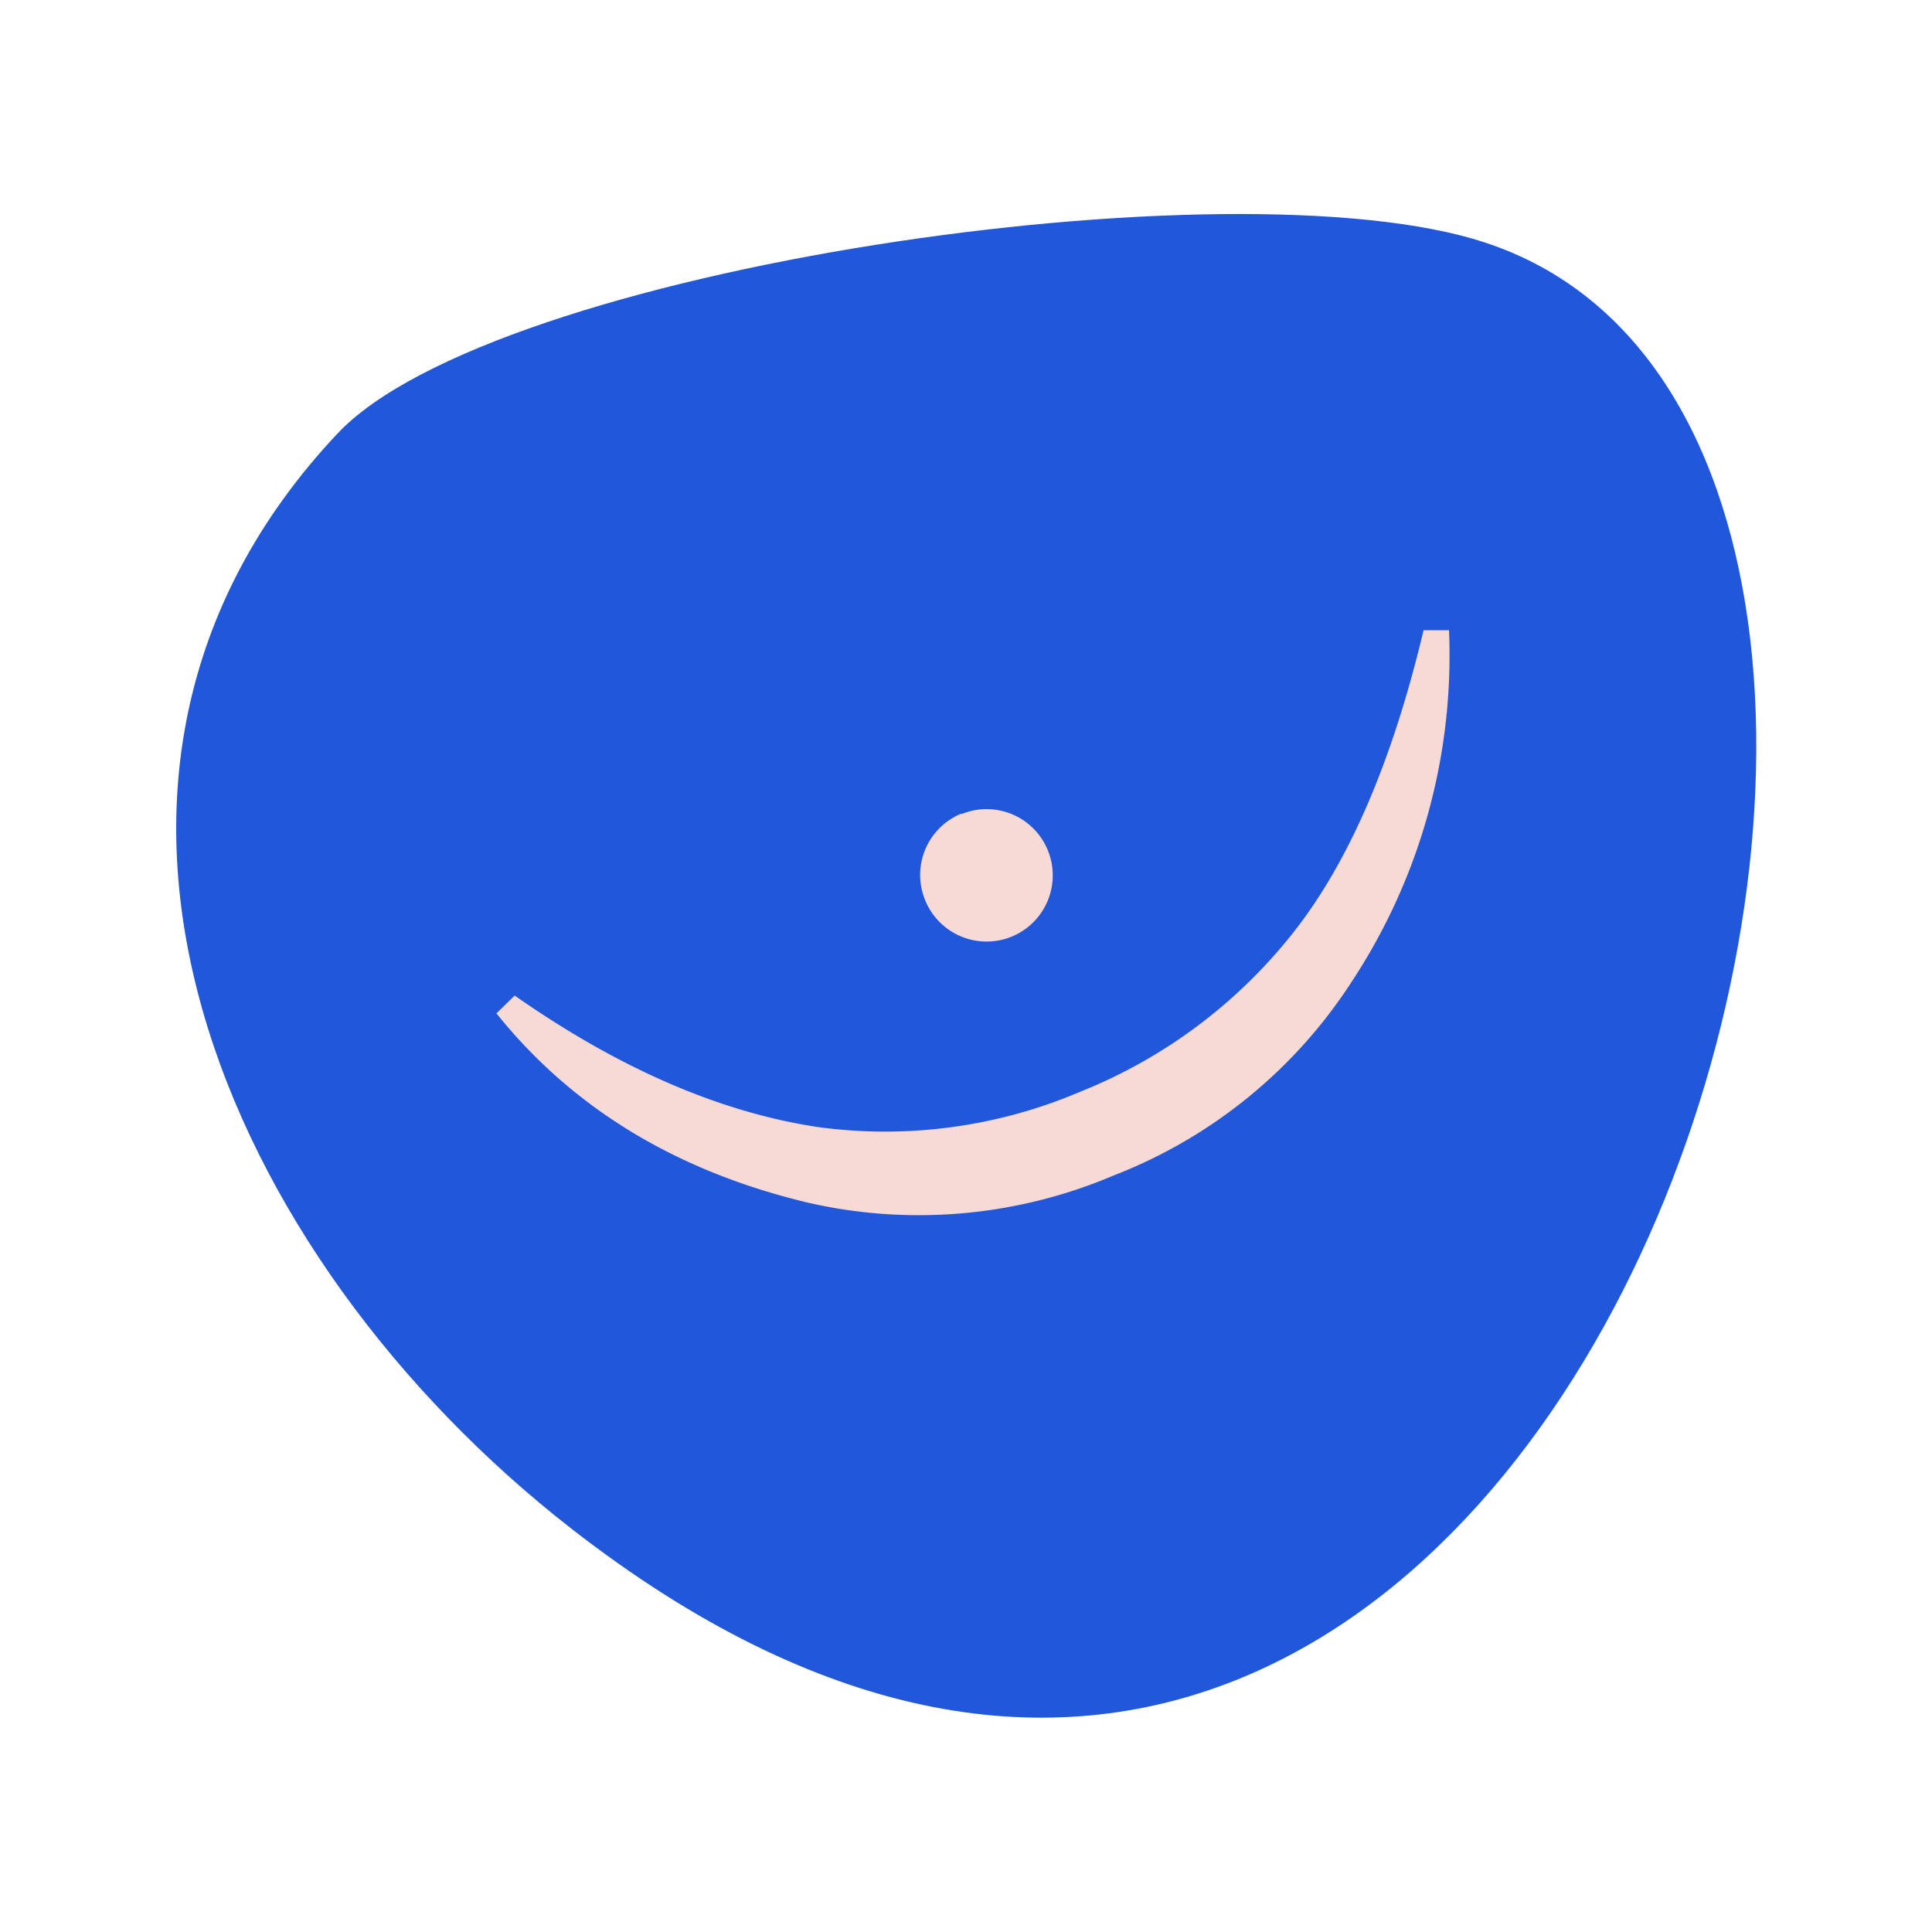 <svg xmlns="http://www.w3.org/2000/svg" viewBox="0 0 164 164"><defs><style>.b93af86f-6080-4296-9f35-200db1265807{fill:#2157db;}.b7f697ba-5fca-4b57-b113-e6be336ccafd{fill:#f7d9d5;}</style></defs><g id="a47218d2-5f79-46b4-863b-e4c4b43f7ba6" data-name="Home 1"><path class="b93af86f-6080-4296-9f35-200db1265807" d="M126,20.57c-21.31-7-84.14,2.17-97.36,16.24C1.07,66.12,19,106.79,48.5,129.76,133.18,195.72,180,38.17,126,20.57Z"/><path class="b7f697ba-5fca-4b57-b113-e6be336ccafd" d="M68.63,102.1q-16.8-4-26.49-16.08l1.55-1.51Q57,93.82,69.49,95.68a42.25,42.25,0,0,0,22.19-3,43.67,43.67,0,0,0,18-13.39q7.17-9,11.16-25.79H123a50.32,50.32,0,0,1-8.23,29.79A42.19,42.19,0,0,1,94.56,99.77,42.23,42.23,0,0,1,68.63,102.1Zm13-33h0a5.61,5.61,0,0,1,7.32,3.09h0a5.62,5.62,0,0,1-3.08,7.32h0a5.63,5.63,0,0,1-7.33-3.08h0A5.62,5.62,0,0,1,81.62,69.06Z"/></g></svg>
